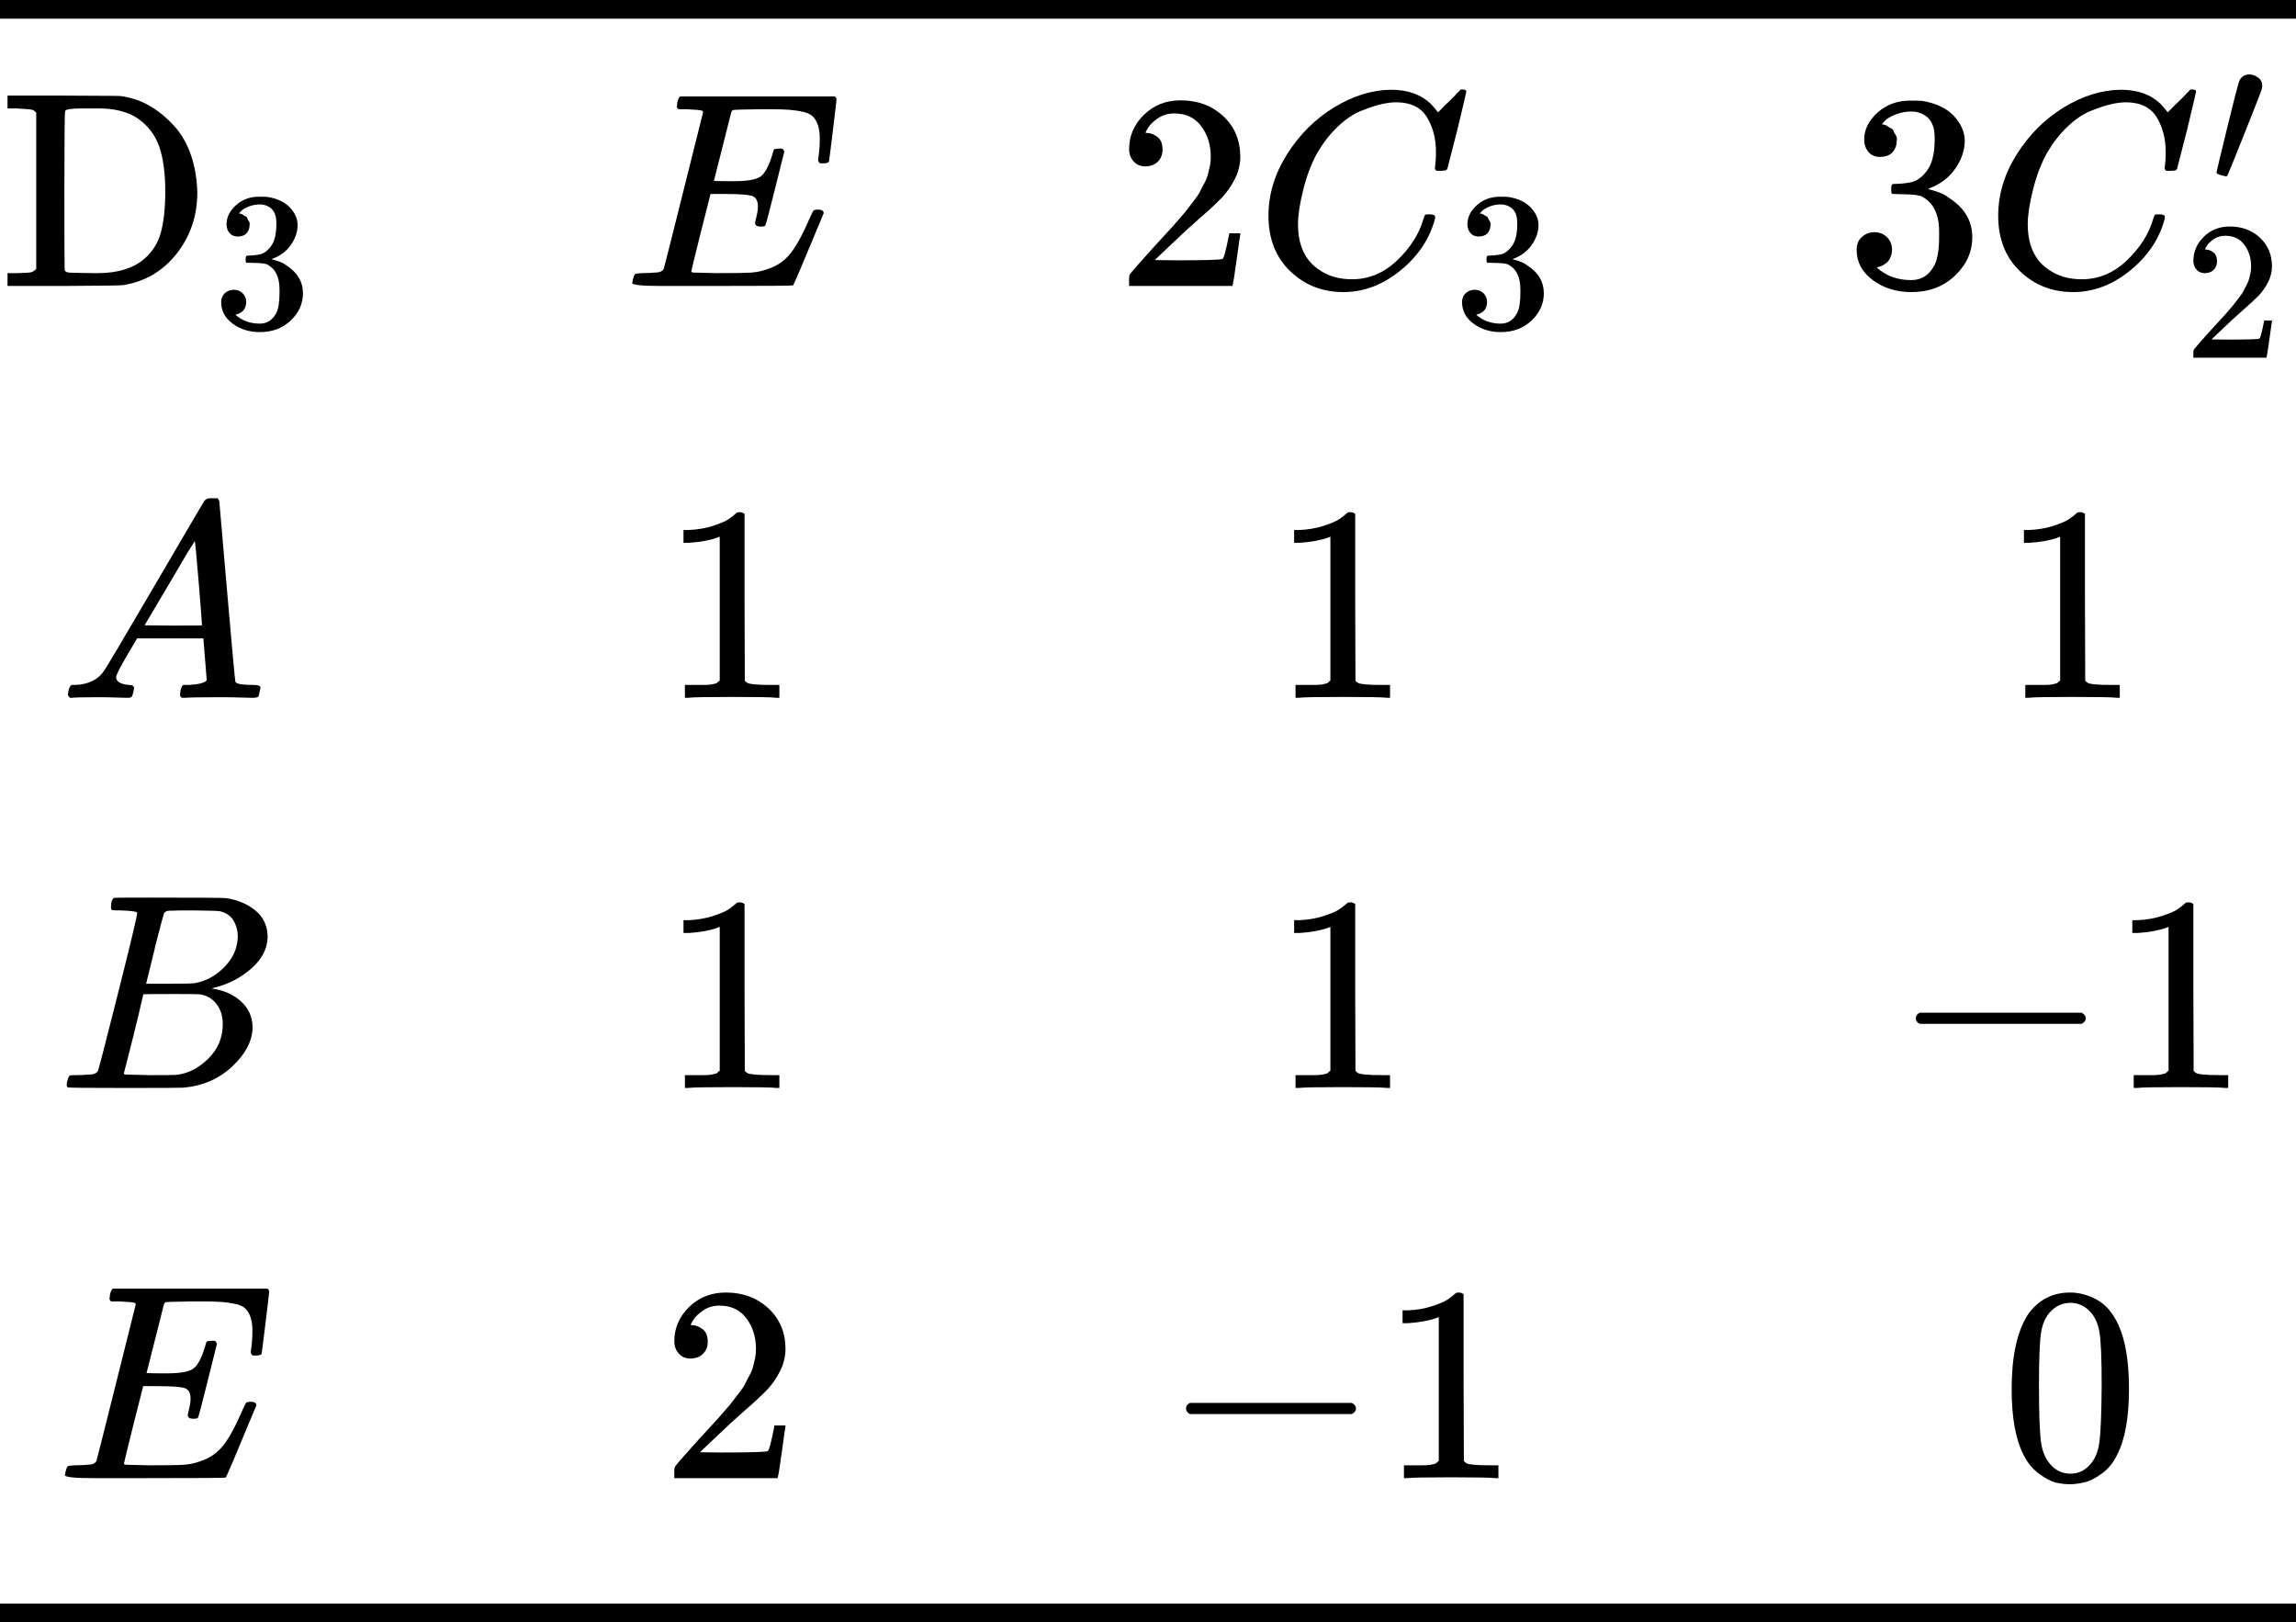 <?xml version="1.0" encoding="UTF-8" standalone="no" ?>
<svg xmlns="http://www.w3.org/2000/svg" width="18.64ex" height="13.169ex" viewBox="0 -3160.3 8238.7 5820.5" xmlns:xlink="http://www.w3.org/1999/xlink" aria-hidden="true" style=""><defs><path id="MJX-1144-TEX-N-44" d="M130 622Q123 629 119 631T103 634T60 637H27V683H228Q399 682 419 682T461 676Q504 667 546 641T626 573T685 470T708 336Q708 210 634 116T442 3Q429 1 228 0H27V46H60Q102 47 111 49T130 61V622ZM593 338Q593 439 571 501T493 602Q439 637 355 637H322H294Q238 637 234 628Q231 624 231 344Q231 62 232 59Q233 49 248 48T339 46H350Q456 46 515 95Q561 133 577 191T593 338Z"></path><path id="MJX-1144-TEX-N-33" d="M127 463Q100 463 85 480T69 524Q69 579 117 622T233 665Q268 665 277 664Q351 652 390 611T430 522Q430 470 396 421T302 350L299 348Q299 347 308 345T337 336T375 315Q457 262 457 175Q457 96 395 37T238 -22Q158 -22 100 21T42 130Q42 158 60 175T105 193Q133 193 151 175T169 130Q169 119 166 110T159 94T148 82T136 74T126 70T118 67L114 66Q165 21 238 21Q293 21 321 74Q338 107 338 175V195Q338 290 274 322Q259 328 213 329L171 330L168 332Q166 335 166 348Q166 366 174 366Q202 366 232 371Q266 376 294 413T322 525V533Q322 590 287 612Q265 626 240 626Q208 626 181 615T143 592T132 580H135Q138 579 143 578T153 573T165 566T175 555T183 540T186 520Q186 498 172 481T127 463Z"></path><path id="MJX-1144-TEX-I-1D438" d="M492 213Q472 213 472 226Q472 230 477 250T482 285Q482 316 461 323T364 330H312Q311 328 277 192T243 52Q243 48 254 48T334 46Q428 46 458 48T518 61Q567 77 599 117T670 248Q680 270 683 272Q690 274 698 274Q718 274 718 261Q613 7 608 2Q605 0 322 0H133Q31 0 31 11Q31 13 34 25Q38 41 42 43T65 46Q92 46 125 49Q139 52 144 61Q146 66 215 342T285 622Q285 629 281 629Q273 632 228 634H197Q191 640 191 642T193 659Q197 676 203 680H757Q764 676 764 669Q764 664 751 557T737 447Q735 440 717 440H705Q698 445 698 453L701 476Q704 500 704 528Q704 558 697 578T678 609T643 625T596 632T532 634H485Q397 633 392 631Q388 629 386 622Q385 619 355 499T324 377Q347 376 372 376H398Q464 376 489 391T534 472Q538 488 540 490T557 493Q562 493 565 493T570 492T572 491T574 487T577 483L544 351Q511 218 508 216Q505 213 492 213Z"></path><path id="MJX-1144-TEX-N-32" d="M109 429Q82 429 66 447T50 491Q50 562 103 614T235 666Q326 666 387 610T449 465Q449 422 429 383T381 315T301 241Q265 210 201 149L142 93L218 92Q375 92 385 97Q392 99 409 186V189H449V186Q448 183 436 95T421 3V0H50V19V31Q50 38 56 46T86 81Q115 113 136 137Q145 147 170 174T204 211T233 244T261 278T284 308T305 340T320 369T333 401T340 431T343 464Q343 527 309 573T212 619Q179 619 154 602T119 569T109 550Q109 549 114 549Q132 549 151 535T170 489Q170 464 154 447T109 429Z"></path><path id="MJX-1144-TEX-I-1D436" d="M50 252Q50 367 117 473T286 641T490 704Q580 704 633 653Q642 643 648 636T656 626L657 623Q660 623 684 649Q691 655 699 663T715 679T725 690L740 705H746Q760 705 760 698Q760 694 728 561Q692 422 692 421Q690 416 687 415T669 413H653Q647 419 647 422Q647 423 648 429T650 449T651 481Q651 552 619 605T510 659Q484 659 454 652T382 628T299 572T226 479Q194 422 175 346T156 222Q156 108 232 58Q280 24 350 24Q441 24 512 92T606 240Q610 253 612 255T628 257Q648 257 648 248Q648 243 647 239Q618 132 523 55T319 -22Q206 -22 128 53T50 252Z"></path><path id="MJX-1144-TEX-N-2032" d="M79 43Q73 43 52 49T30 61Q30 68 85 293T146 528Q161 560 198 560Q218 560 240 545T262 501Q262 496 260 486Q259 479 173 263T84 45T79 43Z"></path><path id="MJX-1144-TEX-I-1D434" d="M208 74Q208 50 254 46Q272 46 272 35Q272 34 270 22Q267 8 264 4T251 0Q249 0 239 0T205 1T141 2Q70 2 50 0H42Q35 7 35 11Q37 38 48 46H62Q132 49 164 96Q170 102 345 401T523 704Q530 716 547 716H555H572Q578 707 578 706L606 383Q634 60 636 57Q641 46 701 46Q726 46 726 36Q726 34 723 22Q720 7 718 4T704 0Q701 0 690 0T651 1T578 2Q484 2 455 0H443Q437 6 437 9T439 27Q443 40 445 43L449 46H469Q523 49 533 63L521 213H283L249 155Q208 86 208 74ZM516 260Q516 271 504 416T490 562L463 519Q447 492 400 412L310 260L413 259Q516 259 516 260Z"></path><path id="MJX-1144-TEX-N-31" d="M213 578L200 573Q186 568 160 563T102 556H83V602H102Q149 604 189 617T245 641T273 663Q275 666 285 666Q294 666 302 660V361L303 61Q310 54 315 52T339 48T401 46H427V0H416Q395 3 257 3Q121 3 100 0H88V46H114Q136 46 152 46T177 47T193 50T201 52T207 57T213 61V578Z"></path><path id="MJX-1144-TEX-I-1D435" d="M231 637Q204 637 199 638T194 649Q194 676 205 682Q206 683 335 683Q594 683 608 681Q671 671 713 636T756 544Q756 480 698 429T565 360L555 357Q619 348 660 311T702 219Q702 146 630 78T453 1Q446 0 242 0Q42 0 39 2Q35 5 35 10Q35 17 37 24Q42 43 47 45Q51 46 62 46H68Q95 46 128 49Q142 52 147 61Q150 65 219 339T288 628Q288 635 231 637ZM649 544Q649 574 634 600T585 634Q578 636 493 637Q473 637 451 637T416 636H403Q388 635 384 626Q382 622 352 506Q352 503 351 500L320 374H401Q482 374 494 376Q554 386 601 434T649 544ZM595 229Q595 273 572 302T512 336Q506 337 429 337Q311 337 310 336Q310 334 293 263T258 122L240 52Q240 48 252 48T333 46Q422 46 429 47Q491 54 543 105T595 229Z"></path><path id="MJX-1144-TEX-N-2212" d="M84 237T84 250T98 270H679Q694 262 694 250T679 230H98Q84 237 84 250Z"></path><path id="MJX-1144-TEX-N-30" d="M96 585Q152 666 249 666Q297 666 345 640T423 548Q460 465 460 320Q460 165 417 83Q397 41 362 16T301 -15T250 -22Q224 -22 198 -16T137 16T82 83Q39 165 39 320Q39 494 96 585ZM321 597Q291 629 250 629Q208 629 178 597Q153 571 145 525T137 333Q137 175 145 125T181 46Q209 16 250 16Q290 16 318 46Q347 76 354 130T362 333Q362 478 354 524T321 597Z"></path></defs><g stroke="currentColor" fill="currentColor" stroke-width="0" transform="matrix(1 0 0 -1 0 0)"><g data-mml-node="math"><g data-mml-node="menclose" isFrame="true" padding="0"><g><g data-mml-node="mtable"><g data-mml-node="mtr" transform="translate(0, 2134.3)"><g data-mml-node="mtd"><g data-mml-node="msub"><g data-mml-node="TeXAtom" data-mjx-texclass="ORD"><g data-mml-node="mi"><use xlink:href="#MJX-1144-TEX-N-44"></use></g></g><g data-mml-node="TeXAtom" transform="translate(764, -150) scale(0.707)" data-mjx-texclass="ORD"><g data-mml-node="mn"><use xlink:href="#MJX-1144-TEX-N-33"></use></g></g></g></g><g data-mml-node="mtd" transform="translate(2237.6, 0)"><g data-mml-node="mi"><use xlink:href="#MJX-1144-TEX-I-1D438"></use></g></g><g data-mml-node="mtd" transform="translate(4001.6, 0)"><g data-mml-node="mn"><use xlink:href="#MJX-1144-TEX-N-32"></use></g><g data-mml-node="msub" transform="translate(500, 0)"><g data-mml-node="mi"><use xlink:href="#MJX-1144-TEX-I-1D436"></use></g><g data-mml-node="TeXAtom" transform="translate(715, -150) scale(0.707)" data-mjx-texclass="ORD"><g data-mml-node="mn"><use xlink:href="#MJX-1144-TEX-N-33"></use></g></g></g></g><g data-mml-node="mtd" transform="translate(6620.1, 0)"><g data-mml-node="mn"><use xlink:href="#MJX-1144-TEX-N-33"></use></g><g data-mml-node="msubsup" transform="translate(500, 0)"><g data-mml-node="mi"><use xlink:href="#MJX-1144-TEX-I-1D436"></use></g><g data-mml-node="TeXAtom" transform="translate(812.2, 363) scale(0.707)" data-mjx-texclass="ORD"><g data-mml-node="mi"><use xlink:href="#MJX-1144-TEX-N-2032"></use></g></g><g data-mml-node="TeXAtom" transform="translate(715, -257.5) scale(0.707)" data-mjx-texclass="ORD"><g data-mml-node="mn"><use xlink:href="#MJX-1144-TEX-N-32"></use></g></g></g></g></g><g data-mml-node="mtr" transform="translate(0, 656.7)"><g data-mml-node="mtd" transform="translate(208.8, 0)"><g data-mml-node="mi"><use xlink:href="#MJX-1144-TEX-I-1D434"></use></g></g><g data-mml-node="mtd" transform="translate(2369.6, 0)"><g data-mml-node="mn"><use xlink:href="#MJX-1144-TEX-N-31"></use></g></g><g data-mml-node="mtd" transform="translate(4560.8, 0)"><g data-mml-node="mn"><use xlink:href="#MJX-1144-TEX-N-31"></use></g></g><g data-mml-node="mtd" transform="translate(7179.4, 0)"><g data-mml-node="mn"><use xlink:href="#MJX-1144-TEX-N-31"></use></g></g></g><g data-mml-node="mtr" transform="translate(0, -743.3)"><g data-mml-node="mtd" transform="translate(204.3, 0)"><g data-mml-node="mi"><use xlink:href="#MJX-1144-TEX-I-1D435"></use></g></g><g data-mml-node="mtd" transform="translate(2369.6, 0)"><g data-mml-node="mn"><use xlink:href="#MJX-1144-TEX-N-31"></use></g></g><g data-mml-node="mtd" transform="translate(4560.8, 0)"><g data-mml-node="mn"><use xlink:href="#MJX-1144-TEX-N-31"></use></g></g><g data-mml-node="mtd" transform="translate(6790.4, 0)"><g data-mml-node="mo"><use xlink:href="#MJX-1144-TEX-N-2212"></use></g><g data-mml-node="mn" transform="translate(778, 0)"><use xlink:href="#MJX-1144-TEX-N-31"></use></g></g></g><g data-mml-node="mtr" transform="translate(0, -2143.3)"><g data-mml-node="mtd" transform="translate(201.8, 0)"><g data-mml-node="mi"><use xlink:href="#MJX-1144-TEX-I-1D438"></use></g></g><g data-mml-node="mtd" transform="translate(2369.6, 0)"><g data-mml-node="mn"><use xlink:href="#MJX-1144-TEX-N-32"></use></g></g><g data-mml-node="mtd" transform="translate(4171.8, 0)"><g data-mml-node="mo"><use xlink:href="#MJX-1144-TEX-N-2212"></use></g><g data-mml-node="mn" transform="translate(778, 0)"><use xlink:href="#MJX-1144-TEX-N-31"></use></g></g><g data-mml-node="mtd" transform="translate(7179.4, 0)"><g data-mml-node="mn"><use xlink:href="#MJX-1144-TEX-N-30"></use></g></g></g><line data-line="v" class="mjx-solid" x1="1702.6" y1="-2393.3" x2="1702.6" y2="2893.3"></line><line data-line="h" class="mjx-solid" x1="0" y1="1641.7" x2="8238.7" y2="1641.7"></line></g></g><line x1="0" y1="3126.8" x2="8238.7" y2="3126.8" stroke-width="67"></line><line x1="0" y1="-2626.8" x2="8238.7" y2="-2626.8" stroke-width="67"></line></g></g></g></svg>